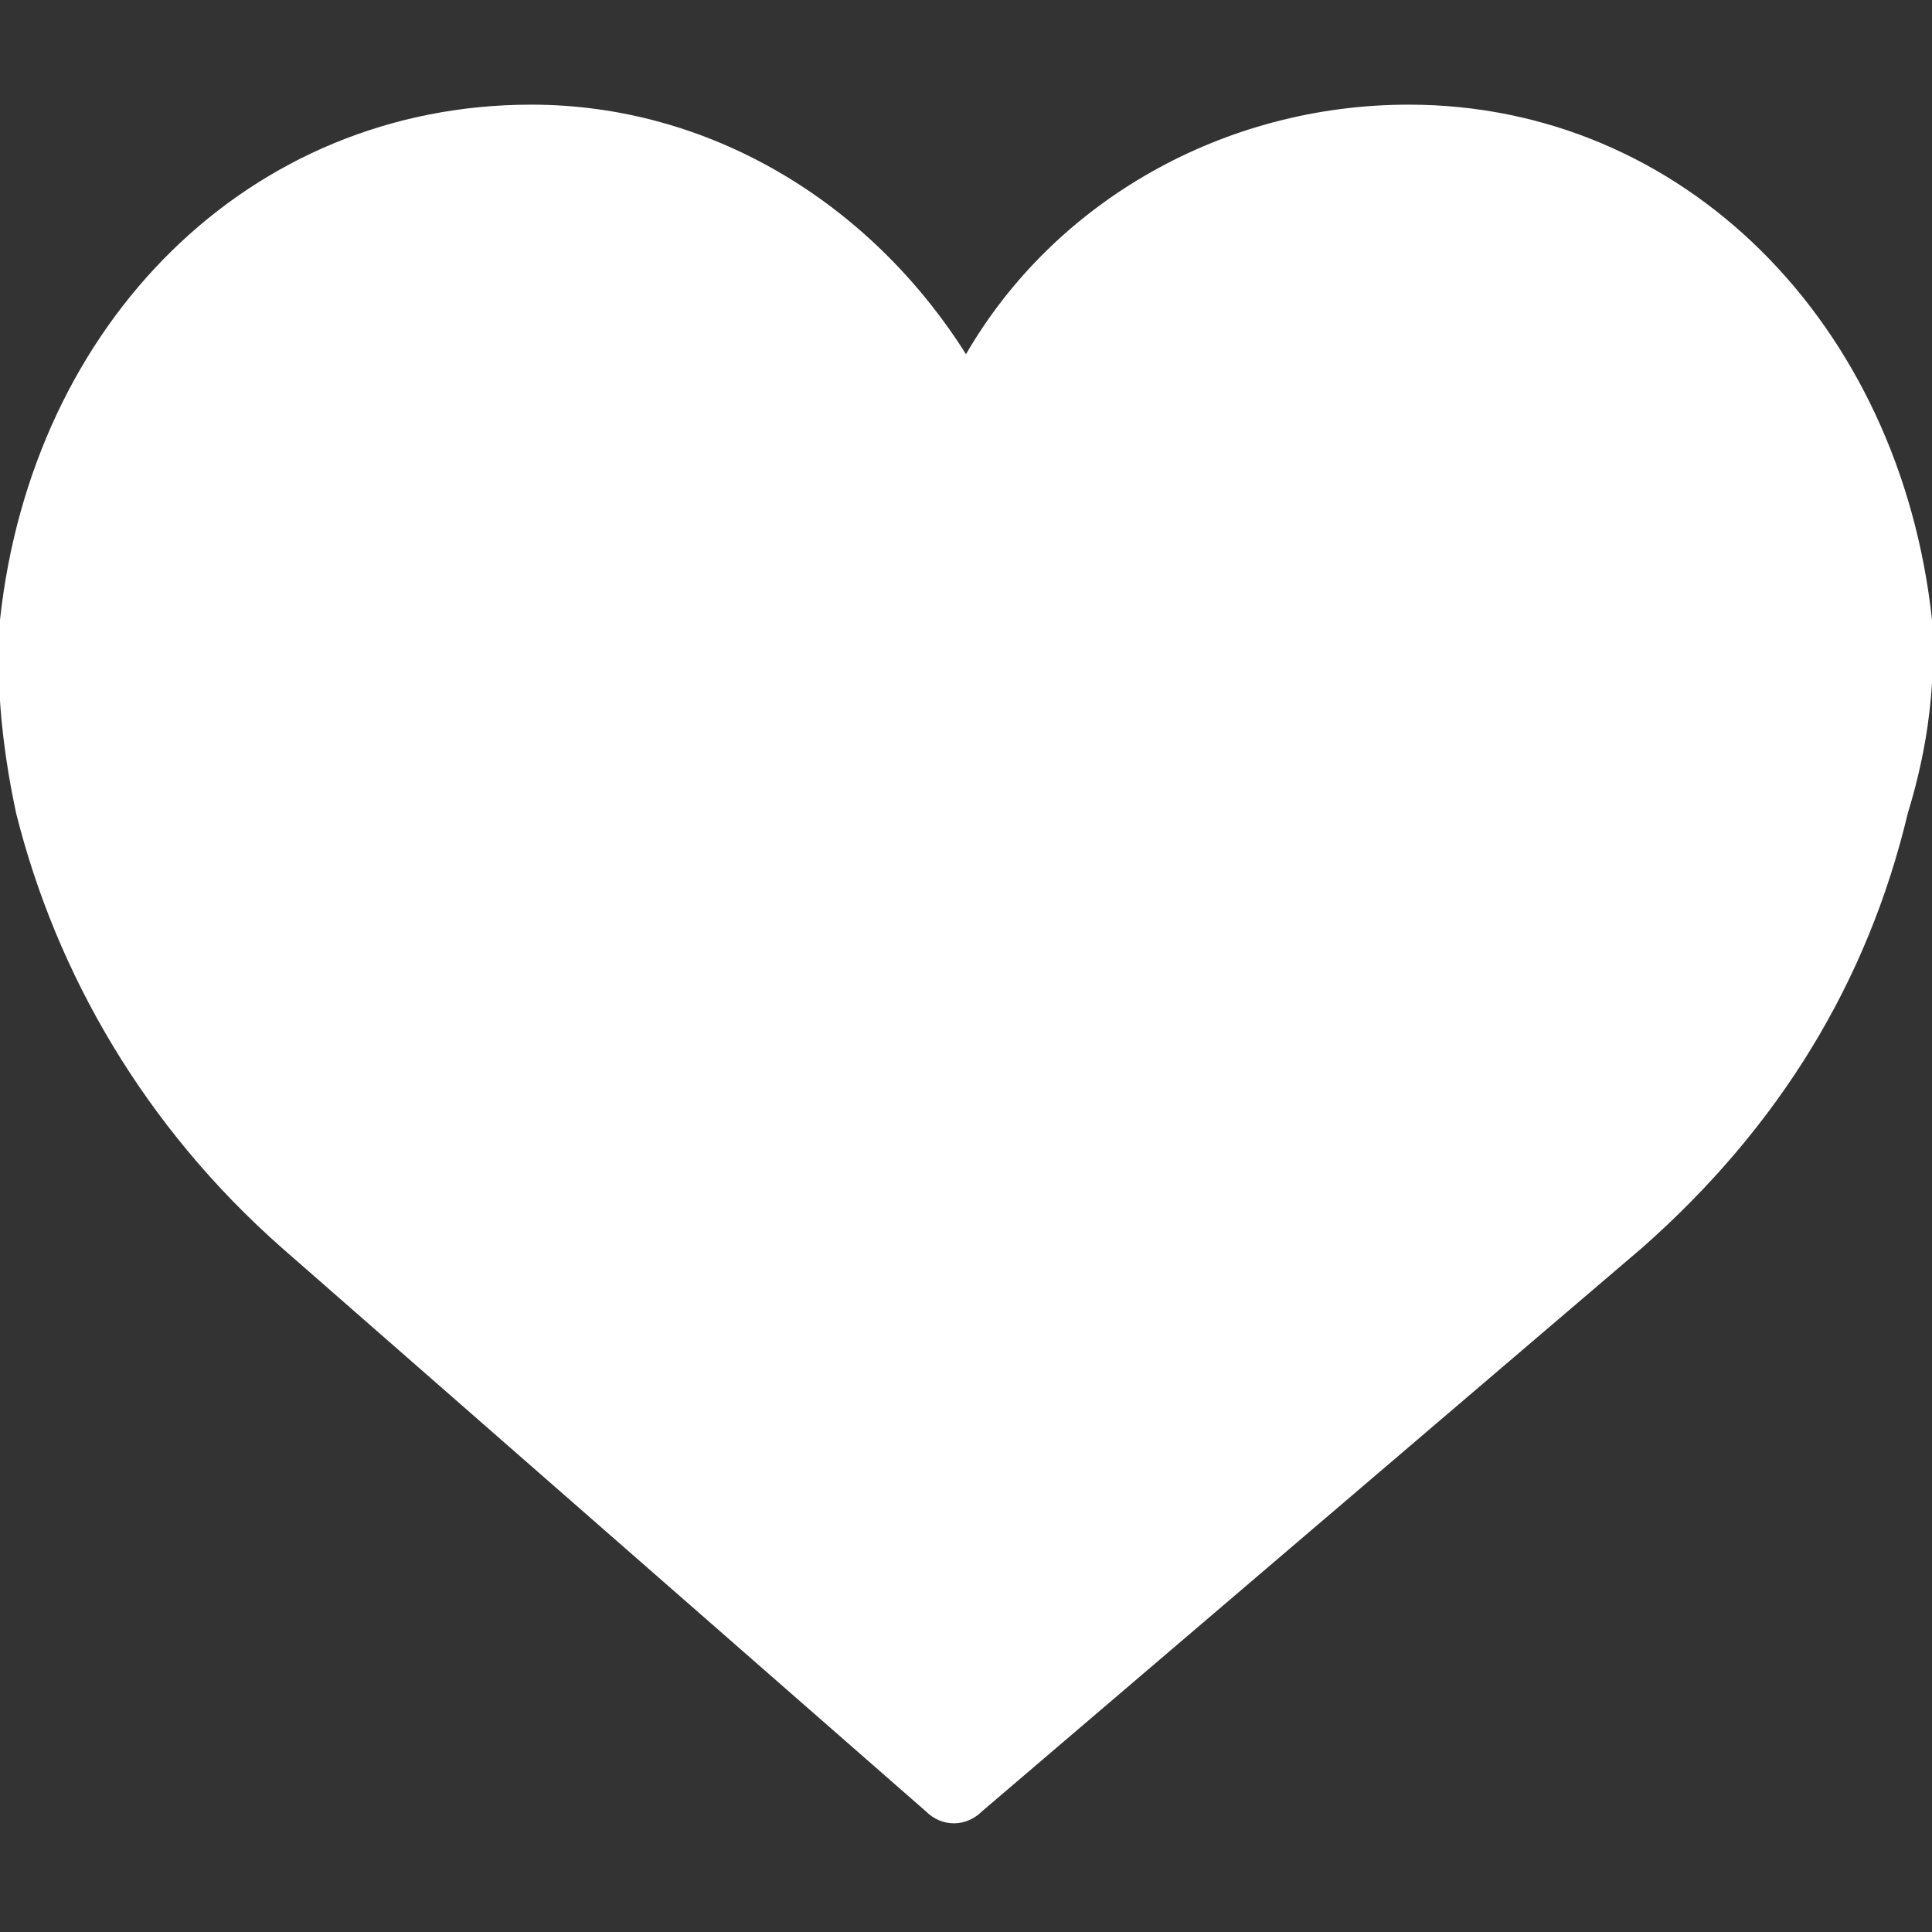 <?xml version="1.0" encoding="utf-8"?>
<!-- Generator: Adobe Illustrator 23.0.1, SVG Export Plug-In . SVG Version: 6.00 Build 0)  -->
<svg version="1.1" id="Layer_1" xmlns="http://www.w3.org/2000/svg" xmlns:xlink="http://www.w3.org/1999/xlink" x="0px" y="0px"
	 viewBox="0 0 24 24" style="enable-background:new 0 0 24 24;" xml:space="preserve">
<rect x="0" y="0" width="24" height="24" fill="#333333" stroke="none"/>
<style type="text/css">
	.st0{fill-rule:evenodd;clip-rule:evenodd;fill:#FFFFFF;}
</style>
<path class="st0" d="M24,7.7c-0.4-3.7-3.1-6.4-6.5-6.4c-2.3,0-4.4,1.2-5.5,3.1c-1.2-1.9-3.2-3.1-5.4-3.1C3.1,1.3,0.4,4,0,7.7
	c0,0.2-0.1,1,0.2,2.4c0.5,2,1.6,3.9,3.3,5.4l8,7c0.2,0.2,0.5,0.2,0.7,0l8.2-7c1.7-1.5,2.8-3.3,3.3-5.4C24.1,8.8,24,7.9,24,7.7z"/>
</svg>
